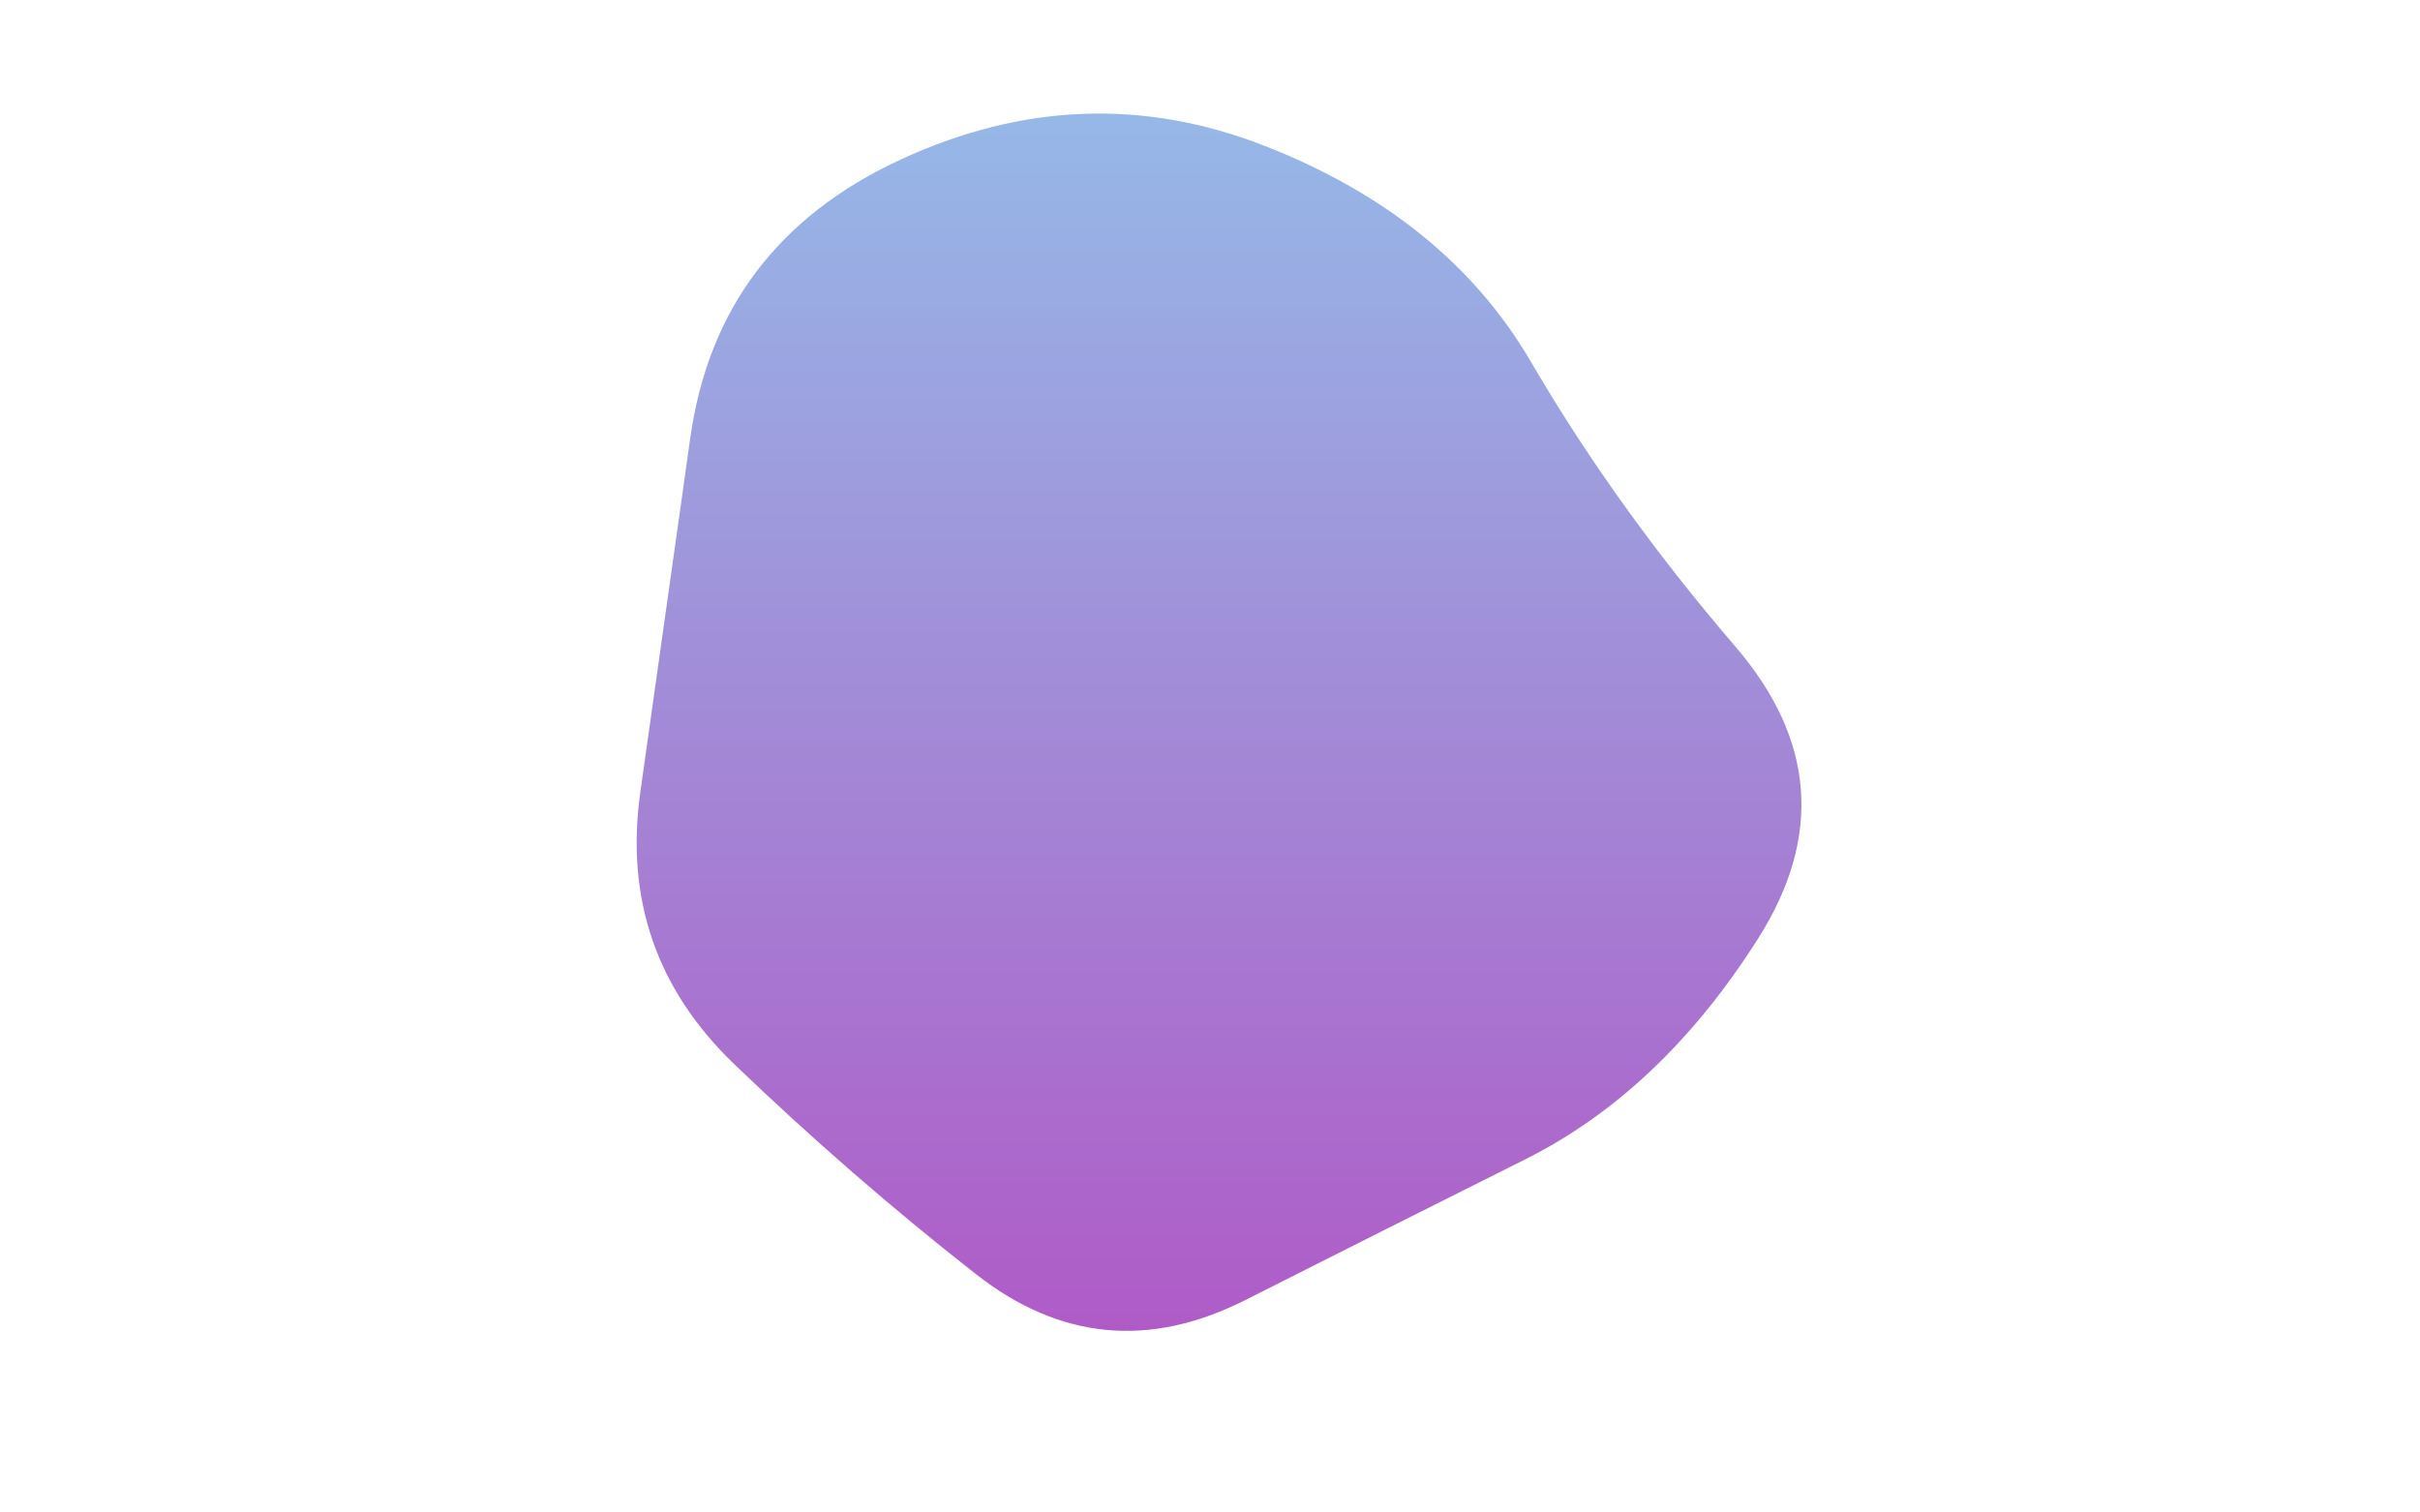 <svg viewBox="0 0 800 500" preserveAspectRatio="none" xmlns="http://www.w3.org/2000/svg" xmlns:xlink="http://www.w3.org/1999/xlink" width="100%" id="blobSvg">
  <g transform="translate(142.194, 9.764)">
    <defs>
      <linearGradient id="gradient" x1="0%" y1="0%" x2="0%" y2="100%">
        <stop offset="0%" style="stop-color: rgb(149, 187, 232);"></stop>
        <stop offset="100%" style="stop-color: rgb(176, 88, 198);"></stop>
      </linearGradient>
    </defs>
    <path class="blob" d="M439,300.5Q407,351,362,373.5Q317,396,269.5,420Q222,444,180.5,411.5Q139,379,100.5,342Q62,305,69.5,252Q77,199,86,135Q95,71,155.5,43Q216,15,276,38.5Q336,62,364,110Q392,158,431.5,204Q471,250,439,300.5Z" fill="url(#gradient)"></path>
  </g>
</svg>